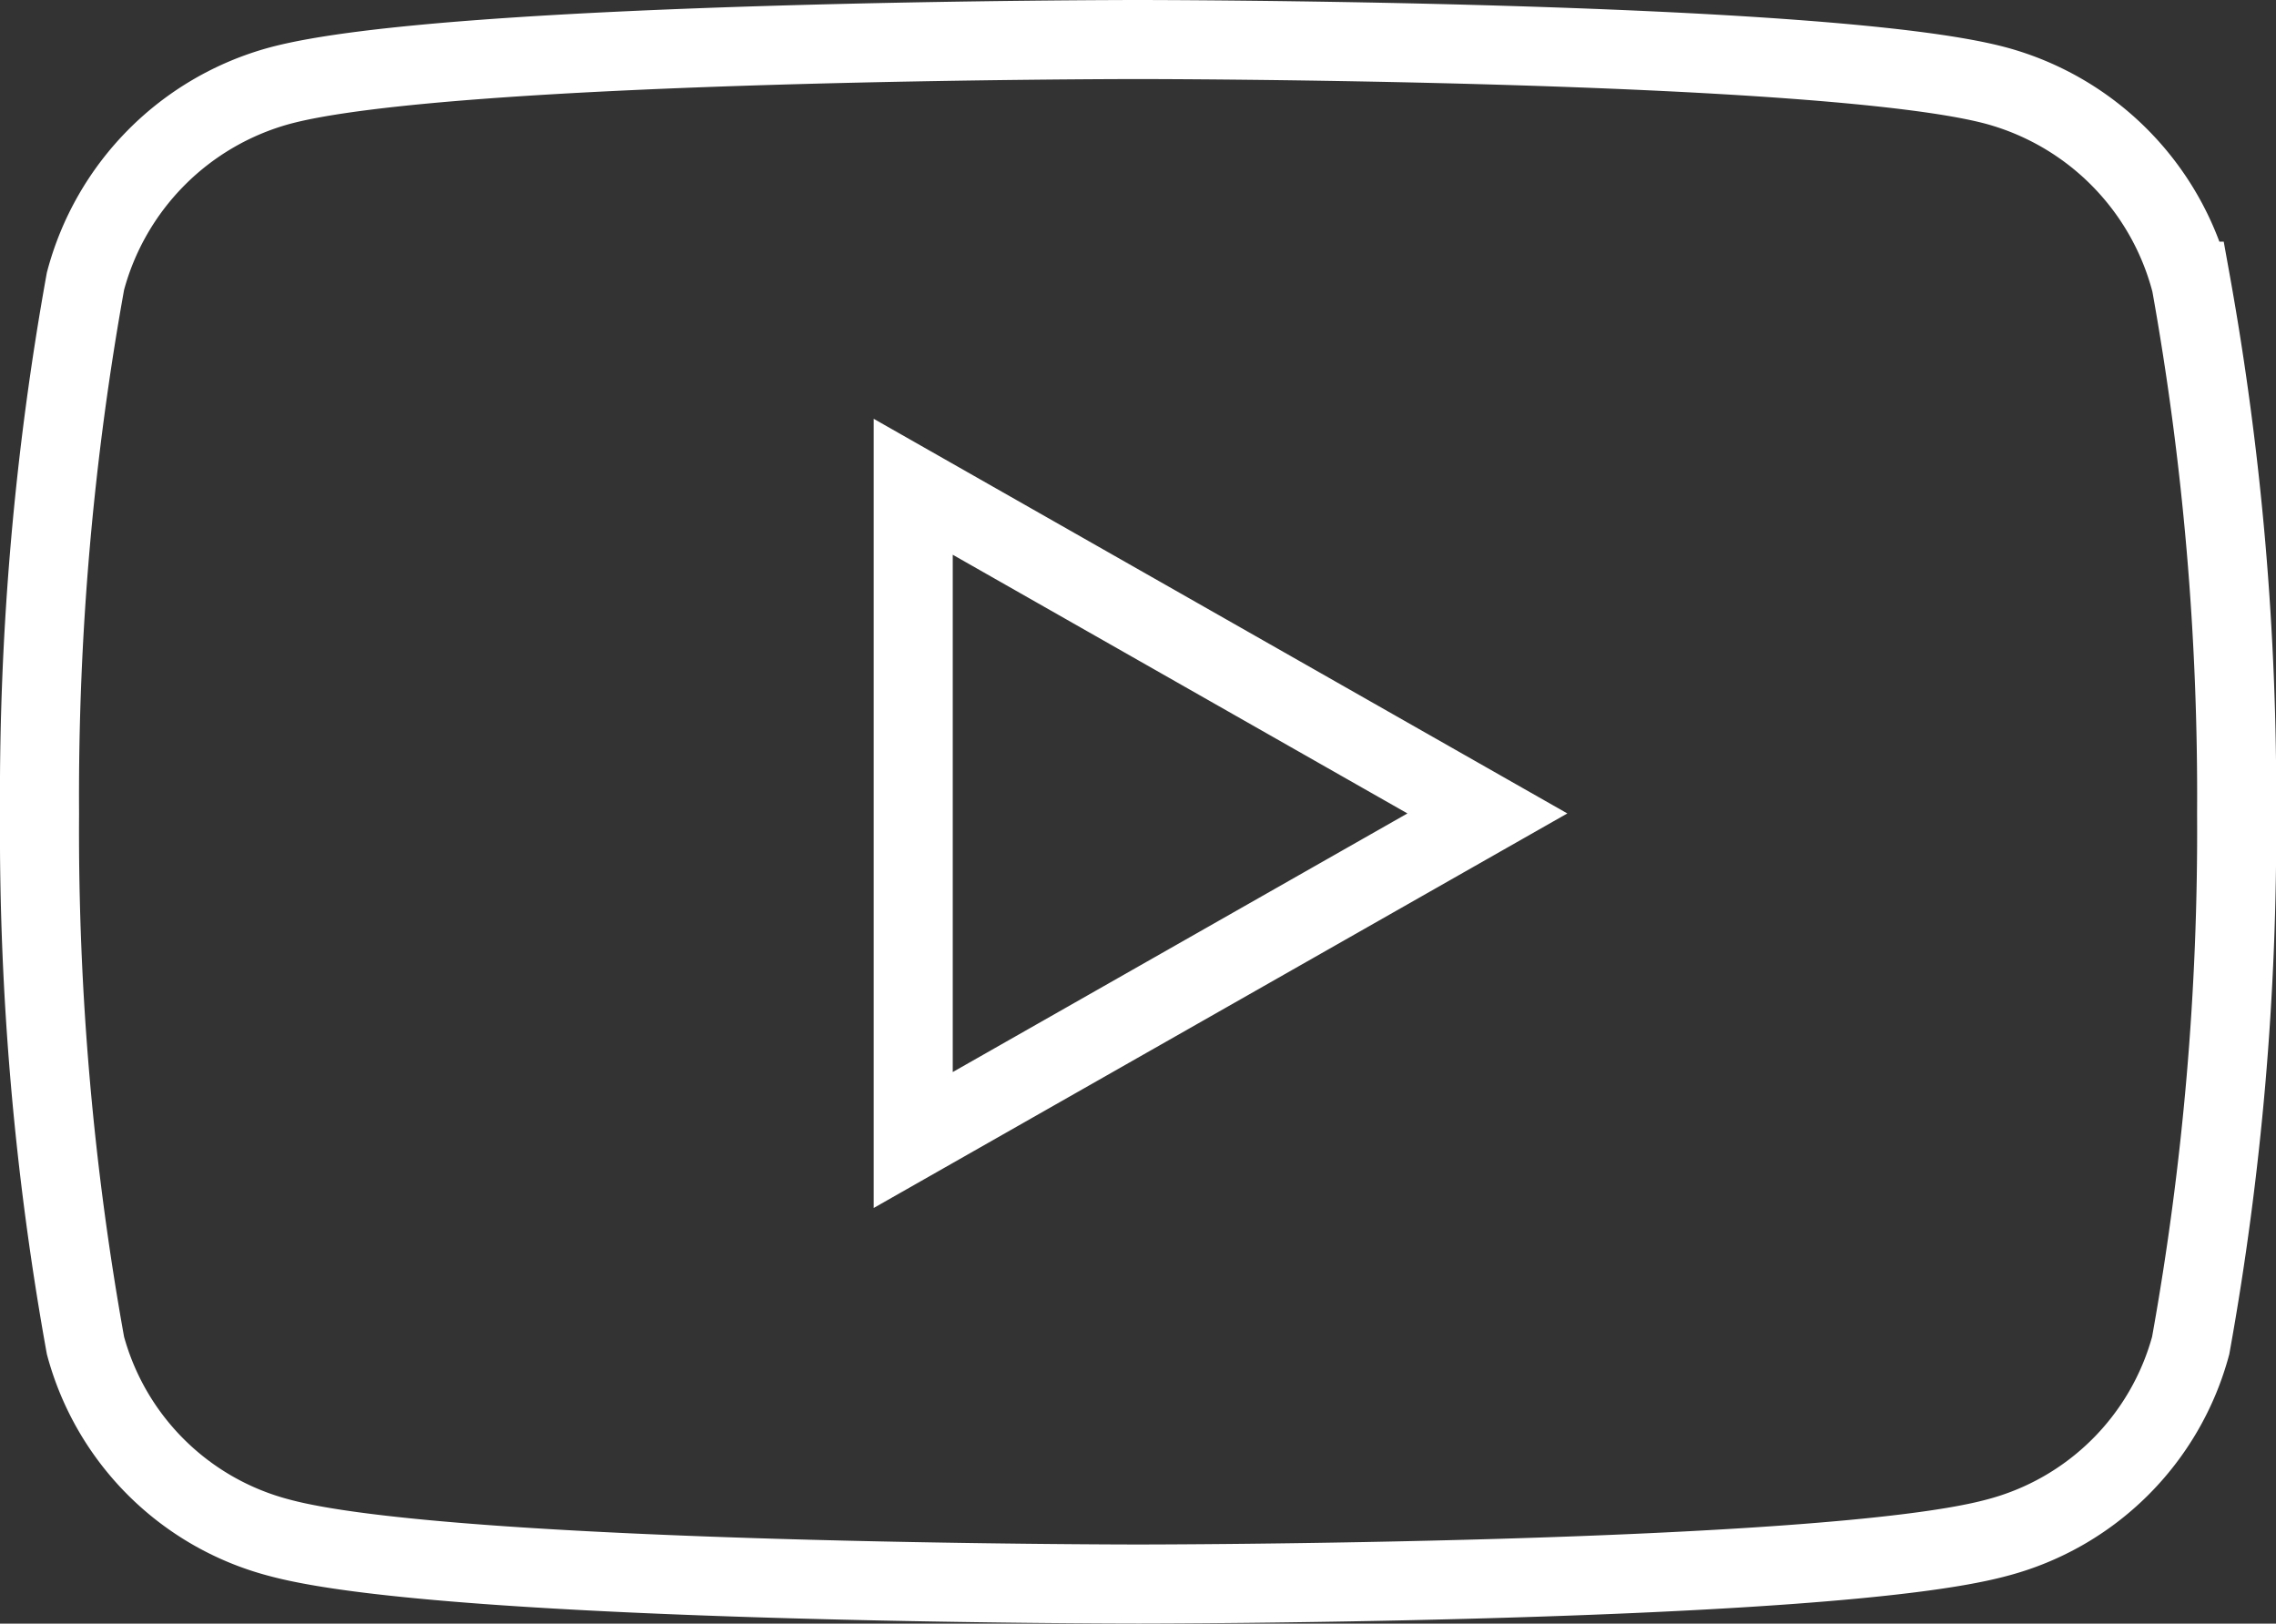 <svg xmlns="http://www.w3.org/2000/svg" width="28.786" height="20.537" viewBox="0 0 28.786 20.537">
  <rect x="0" y="0" width="28.786" height="20.537" fill="#333333" stroke="none"/>
  <path id="Icon_awesome-youtube" data-name="Icon awesome-youtube" d="M28.255,7.557A3.491,3.491,0,0,0,25.8,5.084C23.632,4.5,14.943,4.5,14.943,4.5s-8.689,0-10.856.584A3.491,3.491,0,0,0,1.631,7.557a36.626,36.626,0,0,0-.581,6.731,36.626,36.626,0,0,0,.581,6.731,3.439,3.439,0,0,0,2.457,2.433c2.167.584,10.856.584,10.856.584s8.689,0,10.856-.584a3.439,3.439,0,0,0,2.457-2.433,36.626,36.626,0,0,0,.581-6.731,36.626,36.626,0,0,0-.581-6.731ZM12.1,18.42V10.157l7.262,4.132L12.1,18.42Z" transform="translate(-0.55 -4)" fill="none" stroke="#fff" stroke-width="1"/>
</svg>

